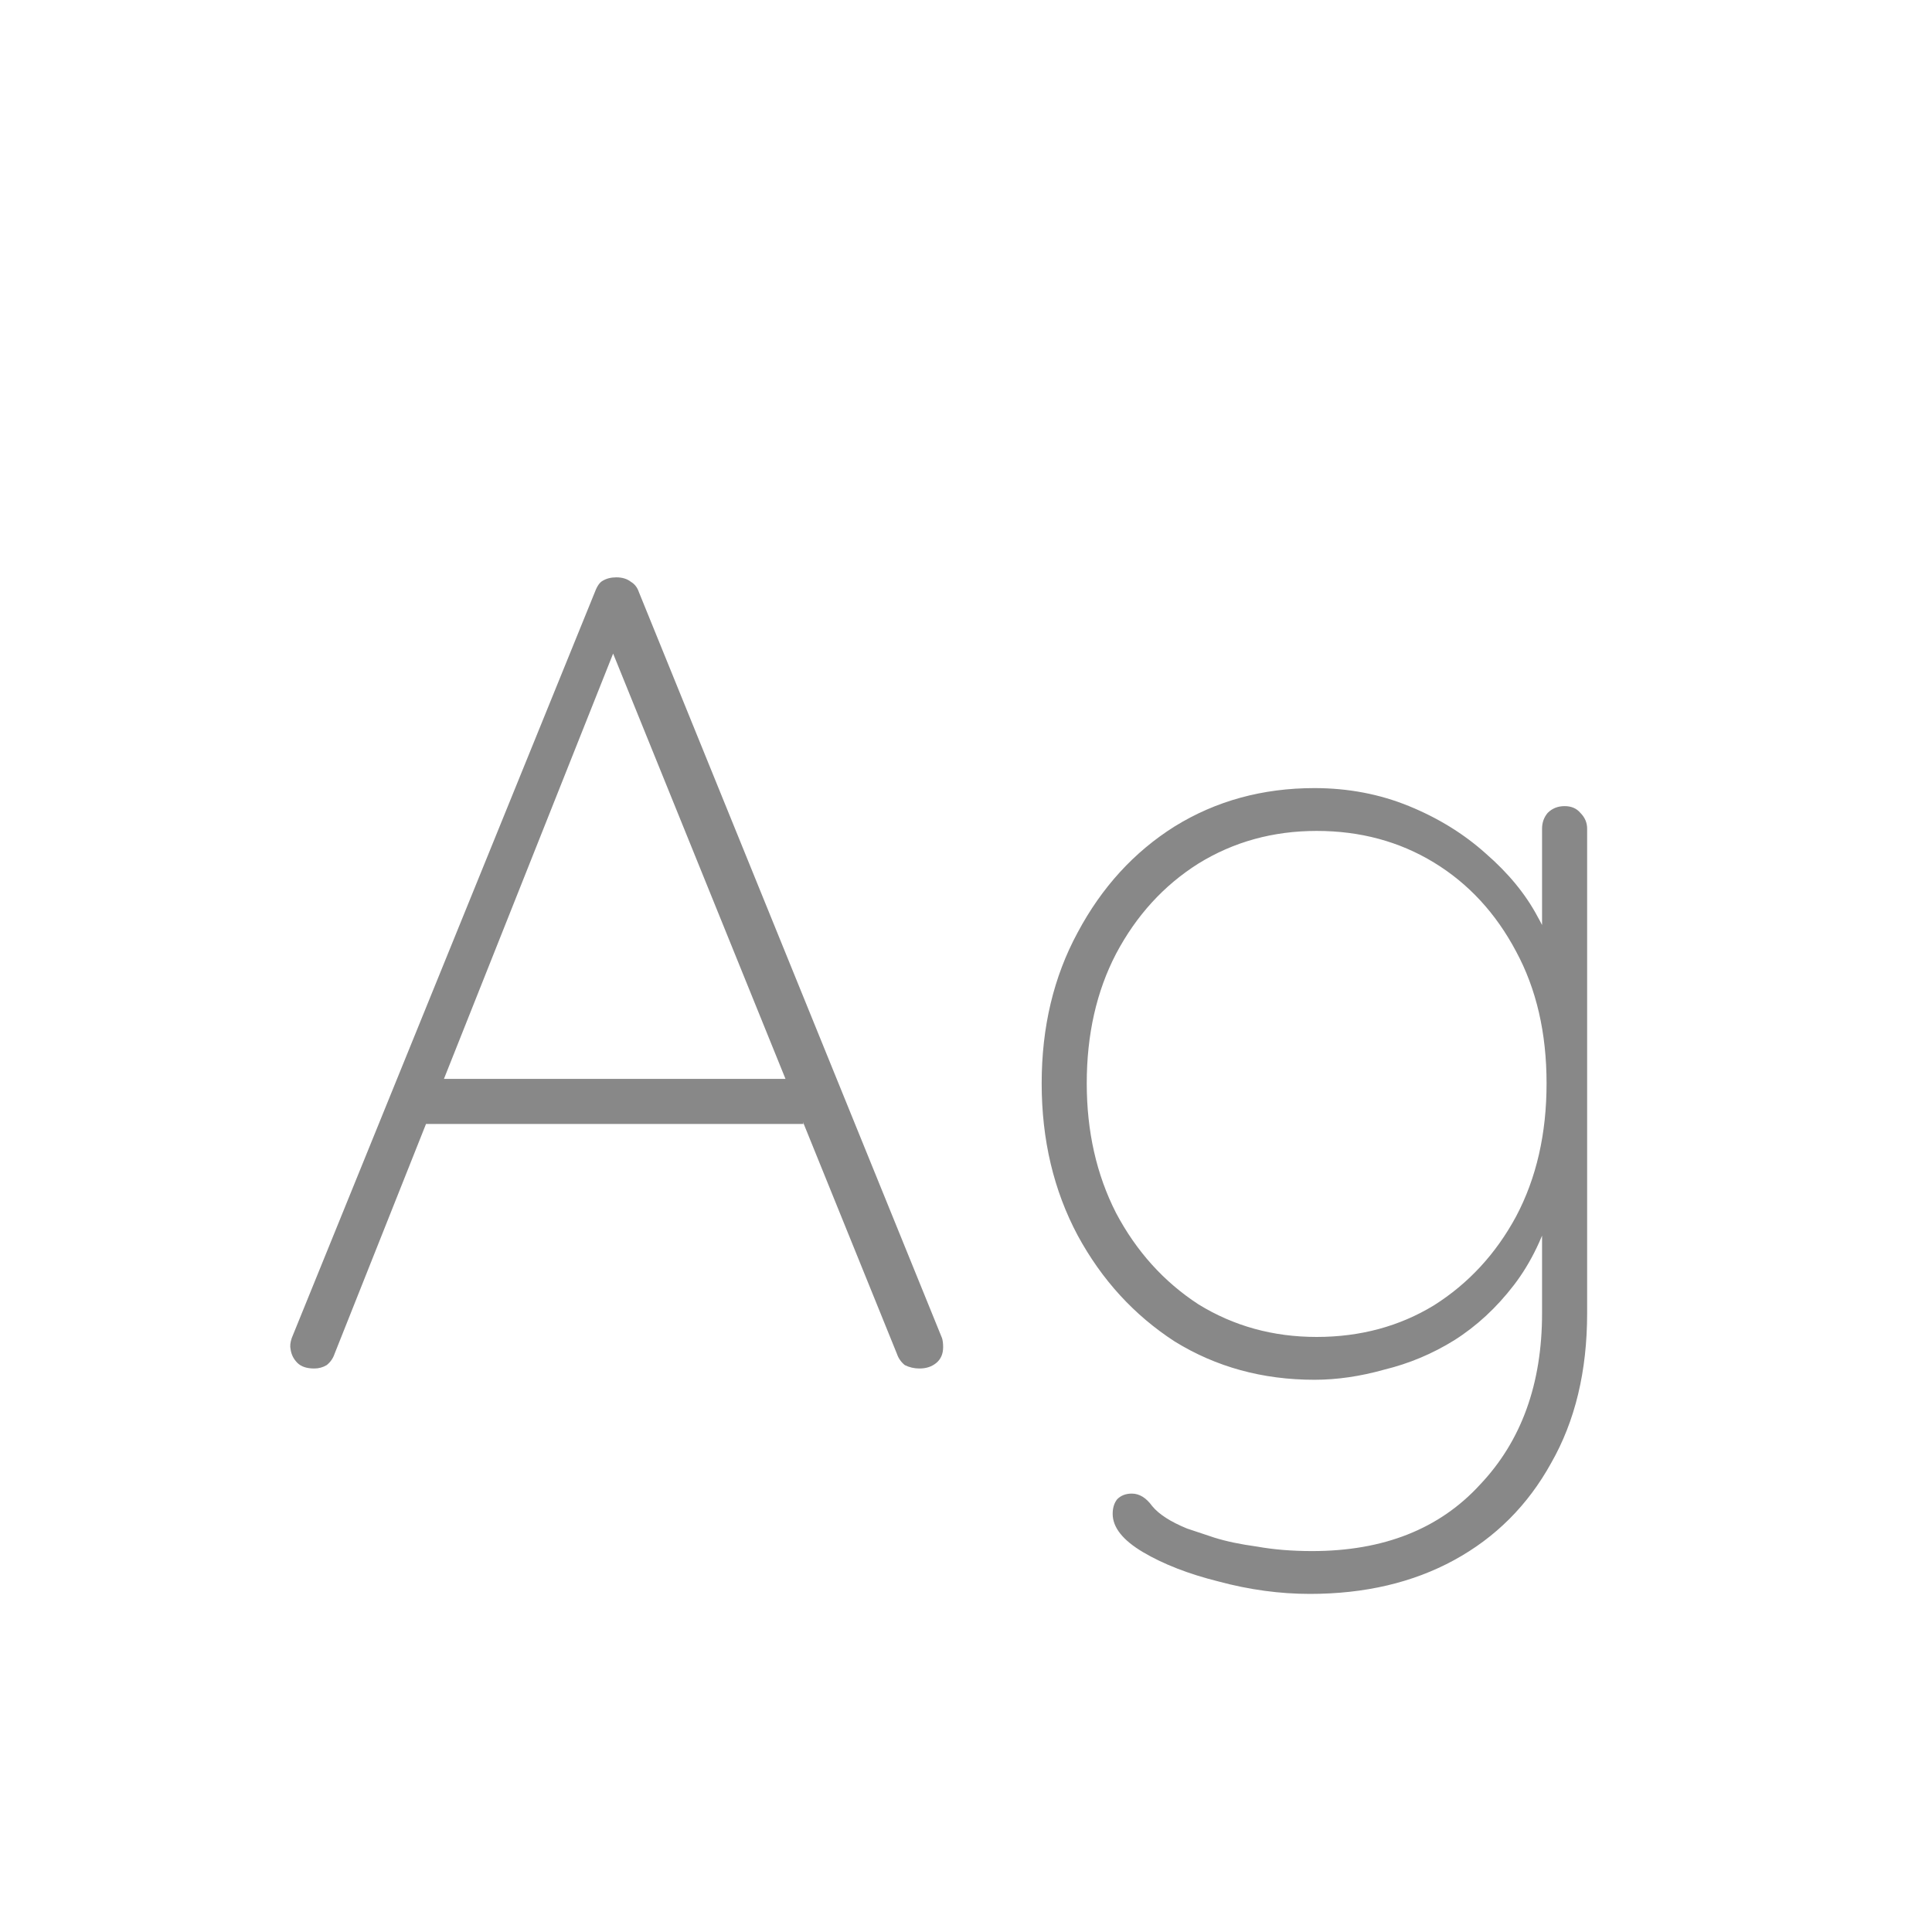 <svg width="24" height="24" viewBox="0 0 24 24" fill="none" xmlns="http://www.w3.org/2000/svg">
<path d="M7.698 7.914L4.156 16.818C4.137 16.874 4.105 16.921 4.058 16.958C4.011 16.986 3.96 17 3.904 17C3.811 17 3.741 16.977 3.694 16.93C3.647 16.883 3.619 16.827 3.61 16.762C3.601 16.725 3.605 16.678 3.624 16.622L7.39 7.354C7.418 7.279 7.451 7.233 7.488 7.214C7.535 7.186 7.591 7.172 7.656 7.172C7.731 7.172 7.791 7.191 7.838 7.228C7.885 7.256 7.917 7.298 7.936 7.354L11.702 16.622C11.711 16.65 11.716 16.687 11.716 16.734C11.716 16.818 11.688 16.883 11.632 16.93C11.576 16.977 11.506 17 11.422 17C11.357 17 11.296 16.986 11.24 16.958C11.194 16.921 11.161 16.874 11.142 16.818L7.488 7.802L7.698 7.914ZM5.108 13.962L5.304 13.402H9.84L9.98 13.962H5.108ZM16.328 9.79C16.748 9.79 17.14 9.865 17.504 10.014C17.868 10.163 18.185 10.359 18.456 10.602C18.736 10.845 18.951 11.106 19.1 11.386C19.259 11.666 19.338 11.941 19.338 12.212L19.156 11.694V10.294C19.156 10.219 19.179 10.154 19.226 10.098C19.282 10.042 19.352 10.014 19.436 10.014C19.52 10.014 19.585 10.042 19.632 10.098C19.688 10.154 19.716 10.219 19.716 10.294V16.314C19.716 17.033 19.567 17.653 19.268 18.176C18.979 18.699 18.577 19.1 18.064 19.38C17.551 19.66 16.953 19.8 16.272 19.8C15.899 19.8 15.521 19.749 15.138 19.646C14.765 19.553 14.452 19.431 14.2 19.282C13.948 19.133 13.822 18.974 13.822 18.806C13.822 18.731 13.841 18.671 13.878 18.624C13.925 18.577 13.985 18.554 14.06 18.554C14.153 18.554 14.237 18.605 14.312 18.708C14.396 18.811 14.541 18.904 14.746 18.988C14.83 19.016 14.942 19.053 15.082 19.1C15.231 19.147 15.409 19.184 15.614 19.212C15.819 19.249 16.048 19.268 16.3 19.268C17.187 19.268 17.882 18.993 18.386 18.442C18.899 17.901 19.156 17.191 19.156 16.314V14.928L19.296 14.942C19.184 15.343 19.021 15.684 18.806 15.964C18.591 16.244 18.344 16.473 18.064 16.65C17.793 16.818 17.504 16.939 17.196 17.014C16.897 17.098 16.608 17.14 16.328 17.14C15.684 17.14 15.105 16.981 14.592 16.664C14.088 16.337 13.687 15.899 13.388 15.348C13.089 14.788 12.94 14.158 12.94 13.458C12.94 12.758 13.089 12.133 13.388 11.582C13.687 11.022 14.088 10.583 14.592 10.266C15.105 9.949 15.684 9.79 16.328 9.79ZM16.356 10.322C15.815 10.322 15.325 10.457 14.886 10.728C14.457 10.999 14.116 11.372 13.864 11.848C13.621 12.315 13.5 12.851 13.5 13.458C13.5 14.055 13.621 14.592 13.864 15.068C14.116 15.544 14.457 15.922 14.886 16.202C15.325 16.473 15.815 16.608 16.356 16.608C16.897 16.608 17.383 16.477 17.812 16.216C18.241 15.945 18.582 15.577 18.834 15.11C19.086 14.634 19.212 14.083 19.212 13.458C19.212 12.833 19.086 12.287 18.834 11.82C18.582 11.344 18.241 10.975 17.812 10.714C17.383 10.453 16.897 10.322 16.356 10.322Z" fill="#888888"/>
</svg>
